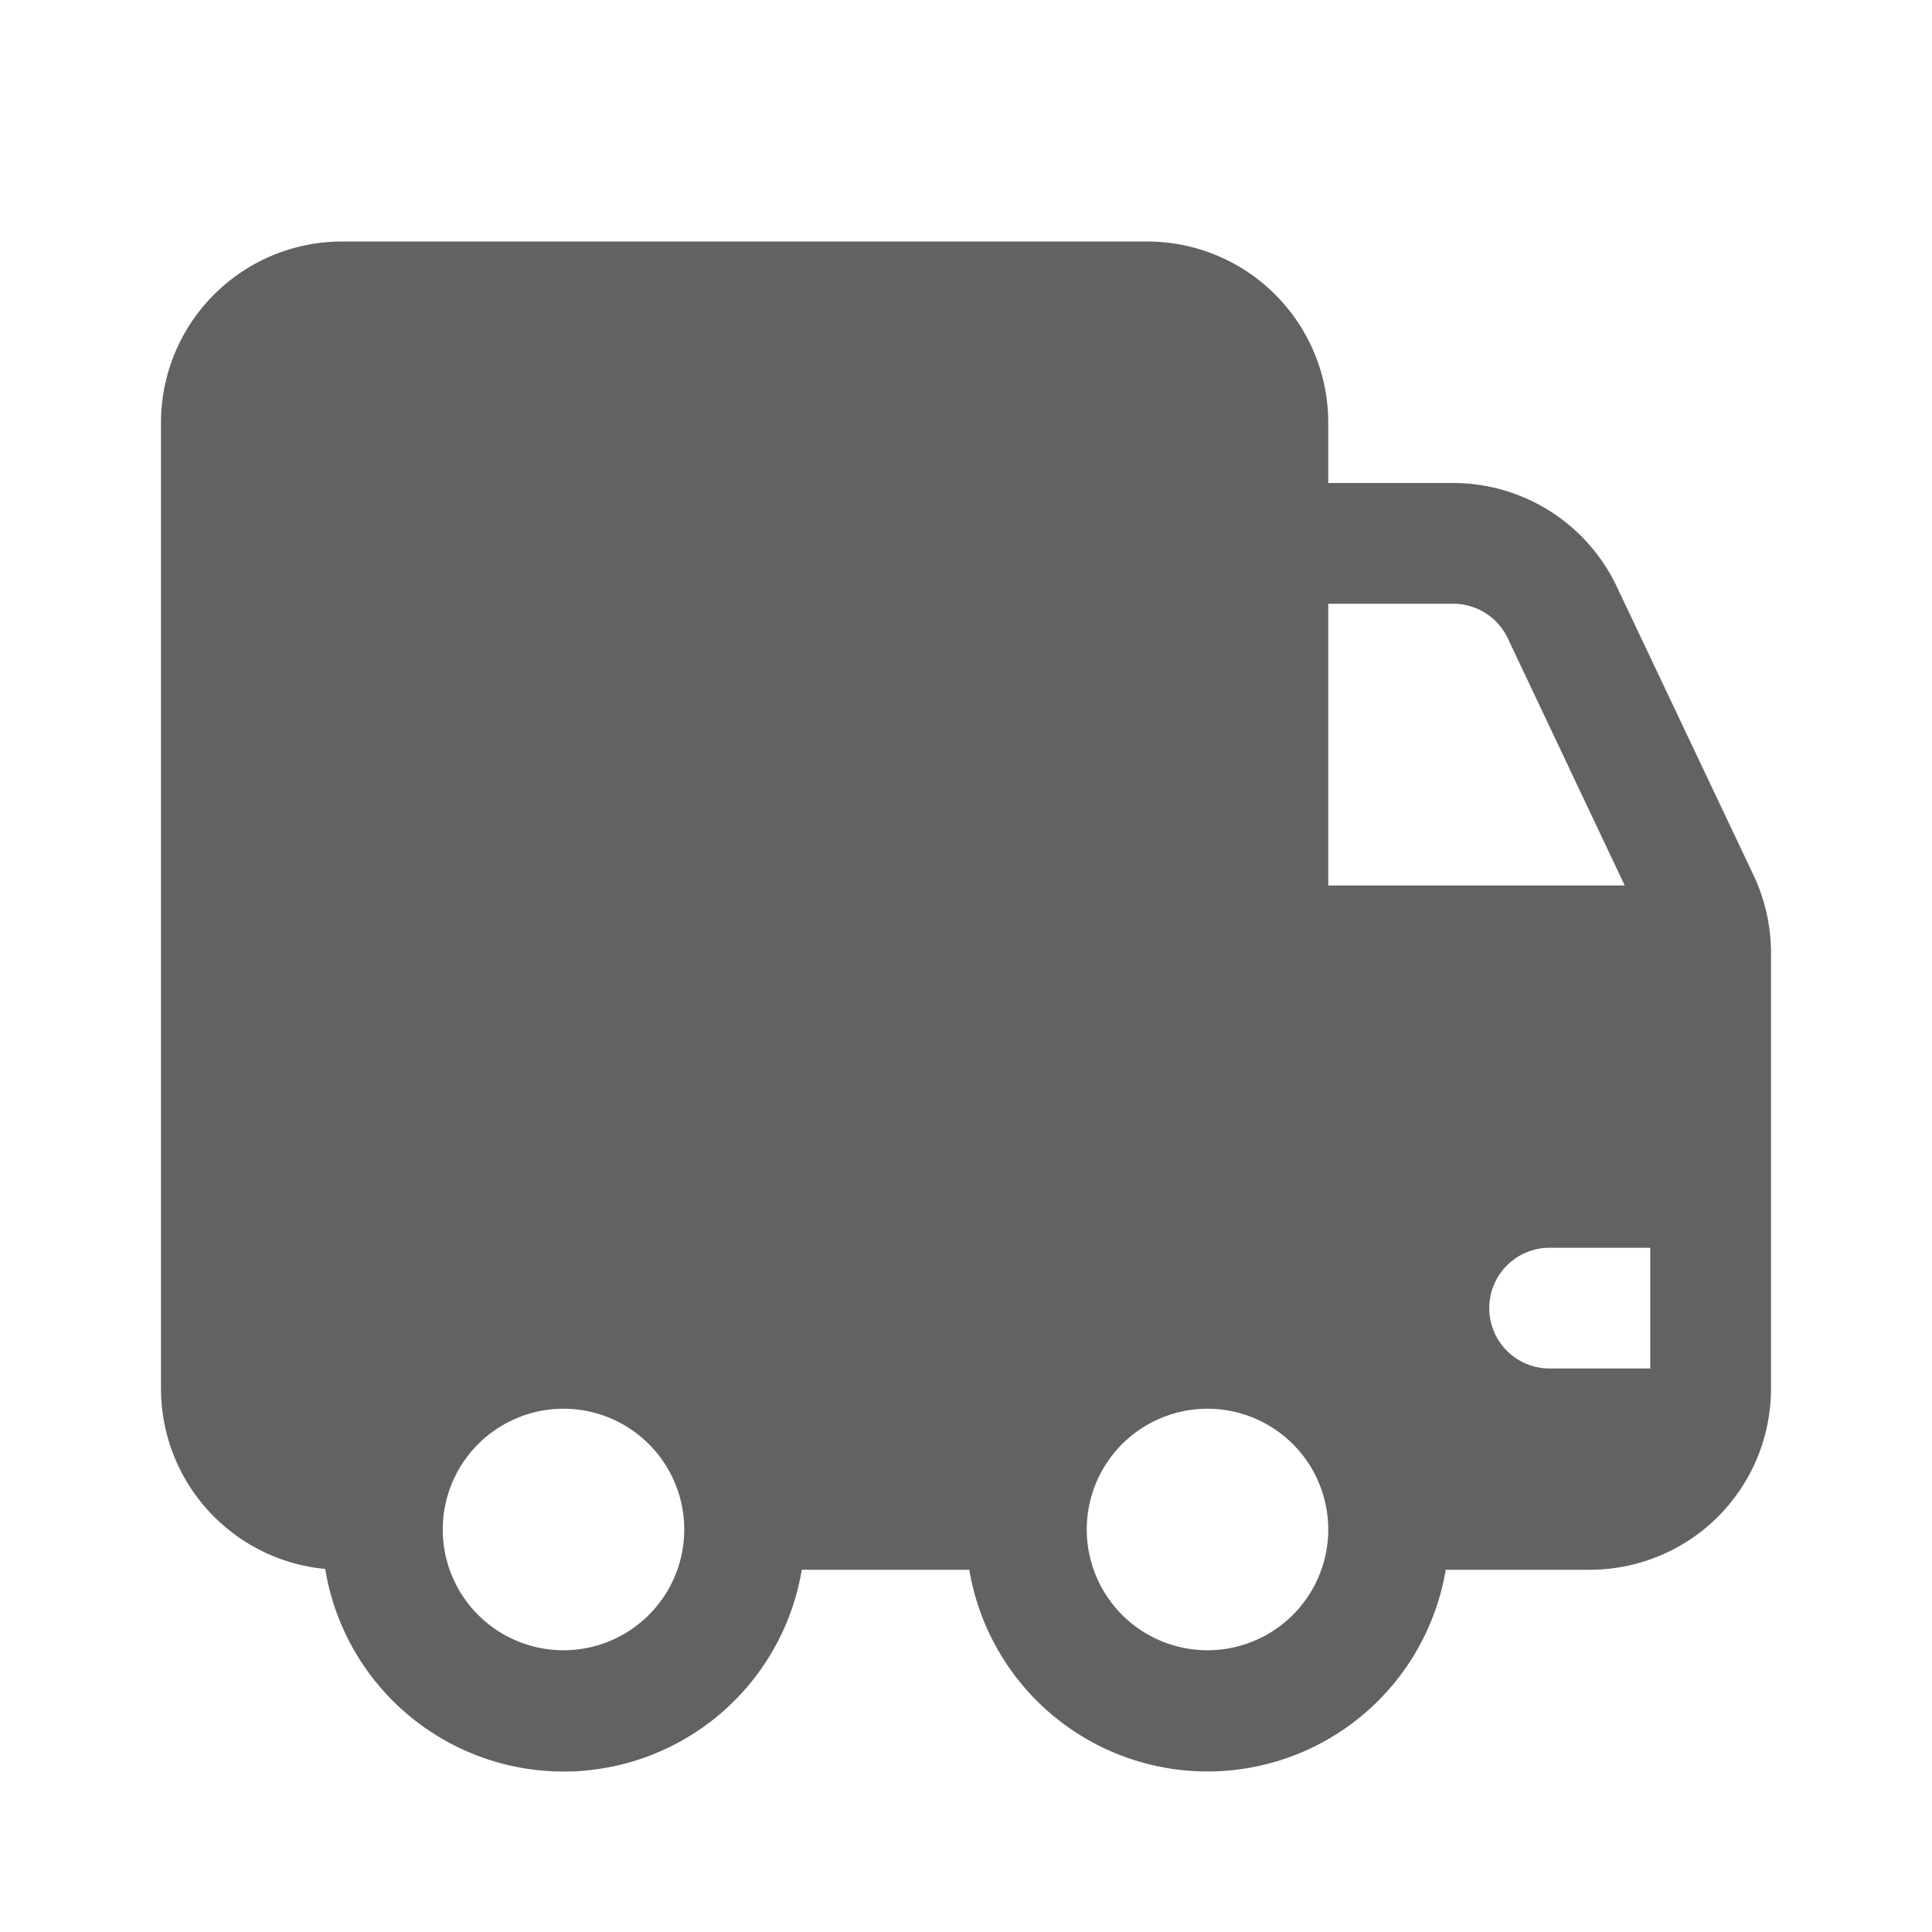 <svg xmlns="http://www.w3.org/2000/svg" xmlns:xlink="http://www.w3.org/1999/xlink" width="24" height="24" preserveAspectRatio="xMidYMid meet" viewBox="0 0 24 24" style="-ms-transform: rotate(360deg); -webkit-transform: rotate(360deg); transform: rotate(360deg);"><g fill="none"><path d="M2 5.25A2.25 2.25 0 0 1 4.25 3h10a2.25 2.25 0 0 1 2.25 2.25V6h1.55c.87 0 1.662.501 2.034 1.287l1.7 3.587c.142.301.216.63.216.963v5.413a2.25 2.25 0 0 1-2.25 2.25h-1.791a3 3 0 0 1-5.918 0H9.96a3 3 0 0 1-5.92-.01A2.25 2.25 0 0 1 2 17.25v-12zM20.5 15.5h-1.25a.75.75 0 1 0 0 1.5h1.25v-1.5zm-.317-4.5L18.73 7.929a.75.75 0 0 0-.678-.429H16.5V11h3.683zM7 20.5a1.5 1.5 0 1 0 0-3a1.5 1.5 0 0 0 0 3zm9.5-1.5a1.5 1.5 0 1 0-3 0a1.5 1.5 0 0 0 3 0z" fill="#626262"/></g><rect x="0" y="0" width="24" height="24" fill="rgba(0, 0, 0, 0)" /></svg>